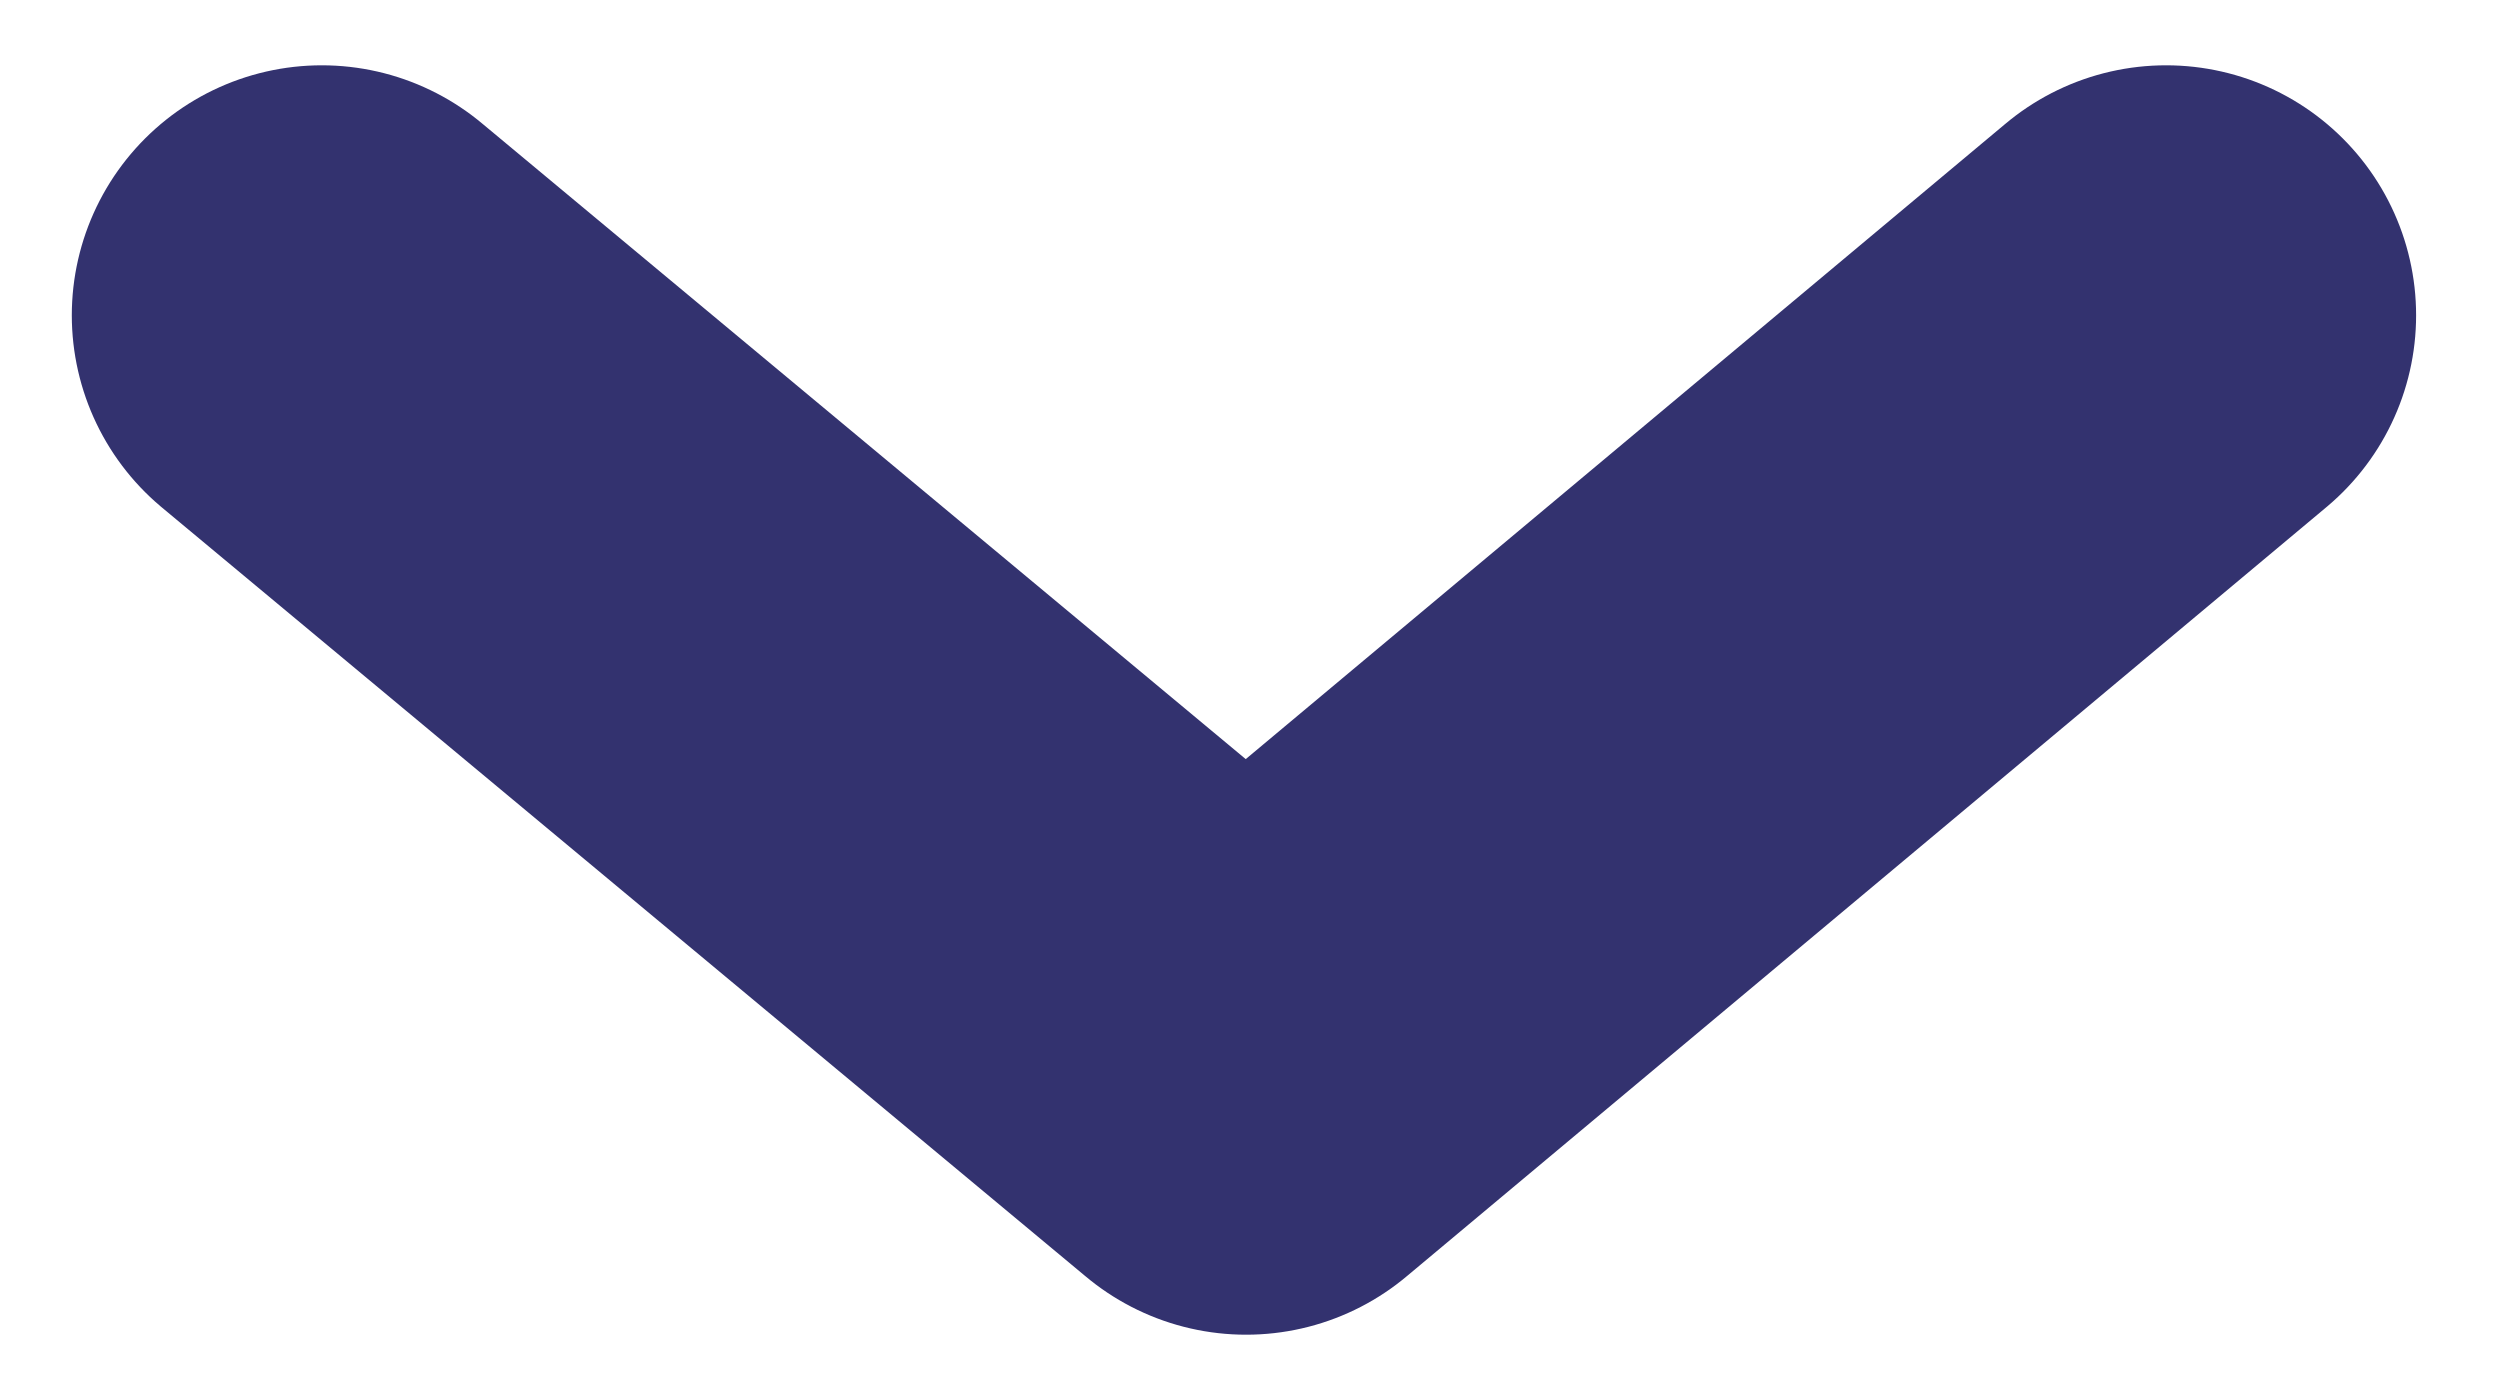 <svg width="25" height="14" viewBox="0 0 25 14" fill="none" xmlns="http://www.w3.org/2000/svg">
<path id="Vector 1" d="M3.218 3.153L12.461 10.847L21.661 3.153" stroke="#33326F" stroke-width="5" stroke-linecap="round" stroke-linejoin="round"/>
</svg>
